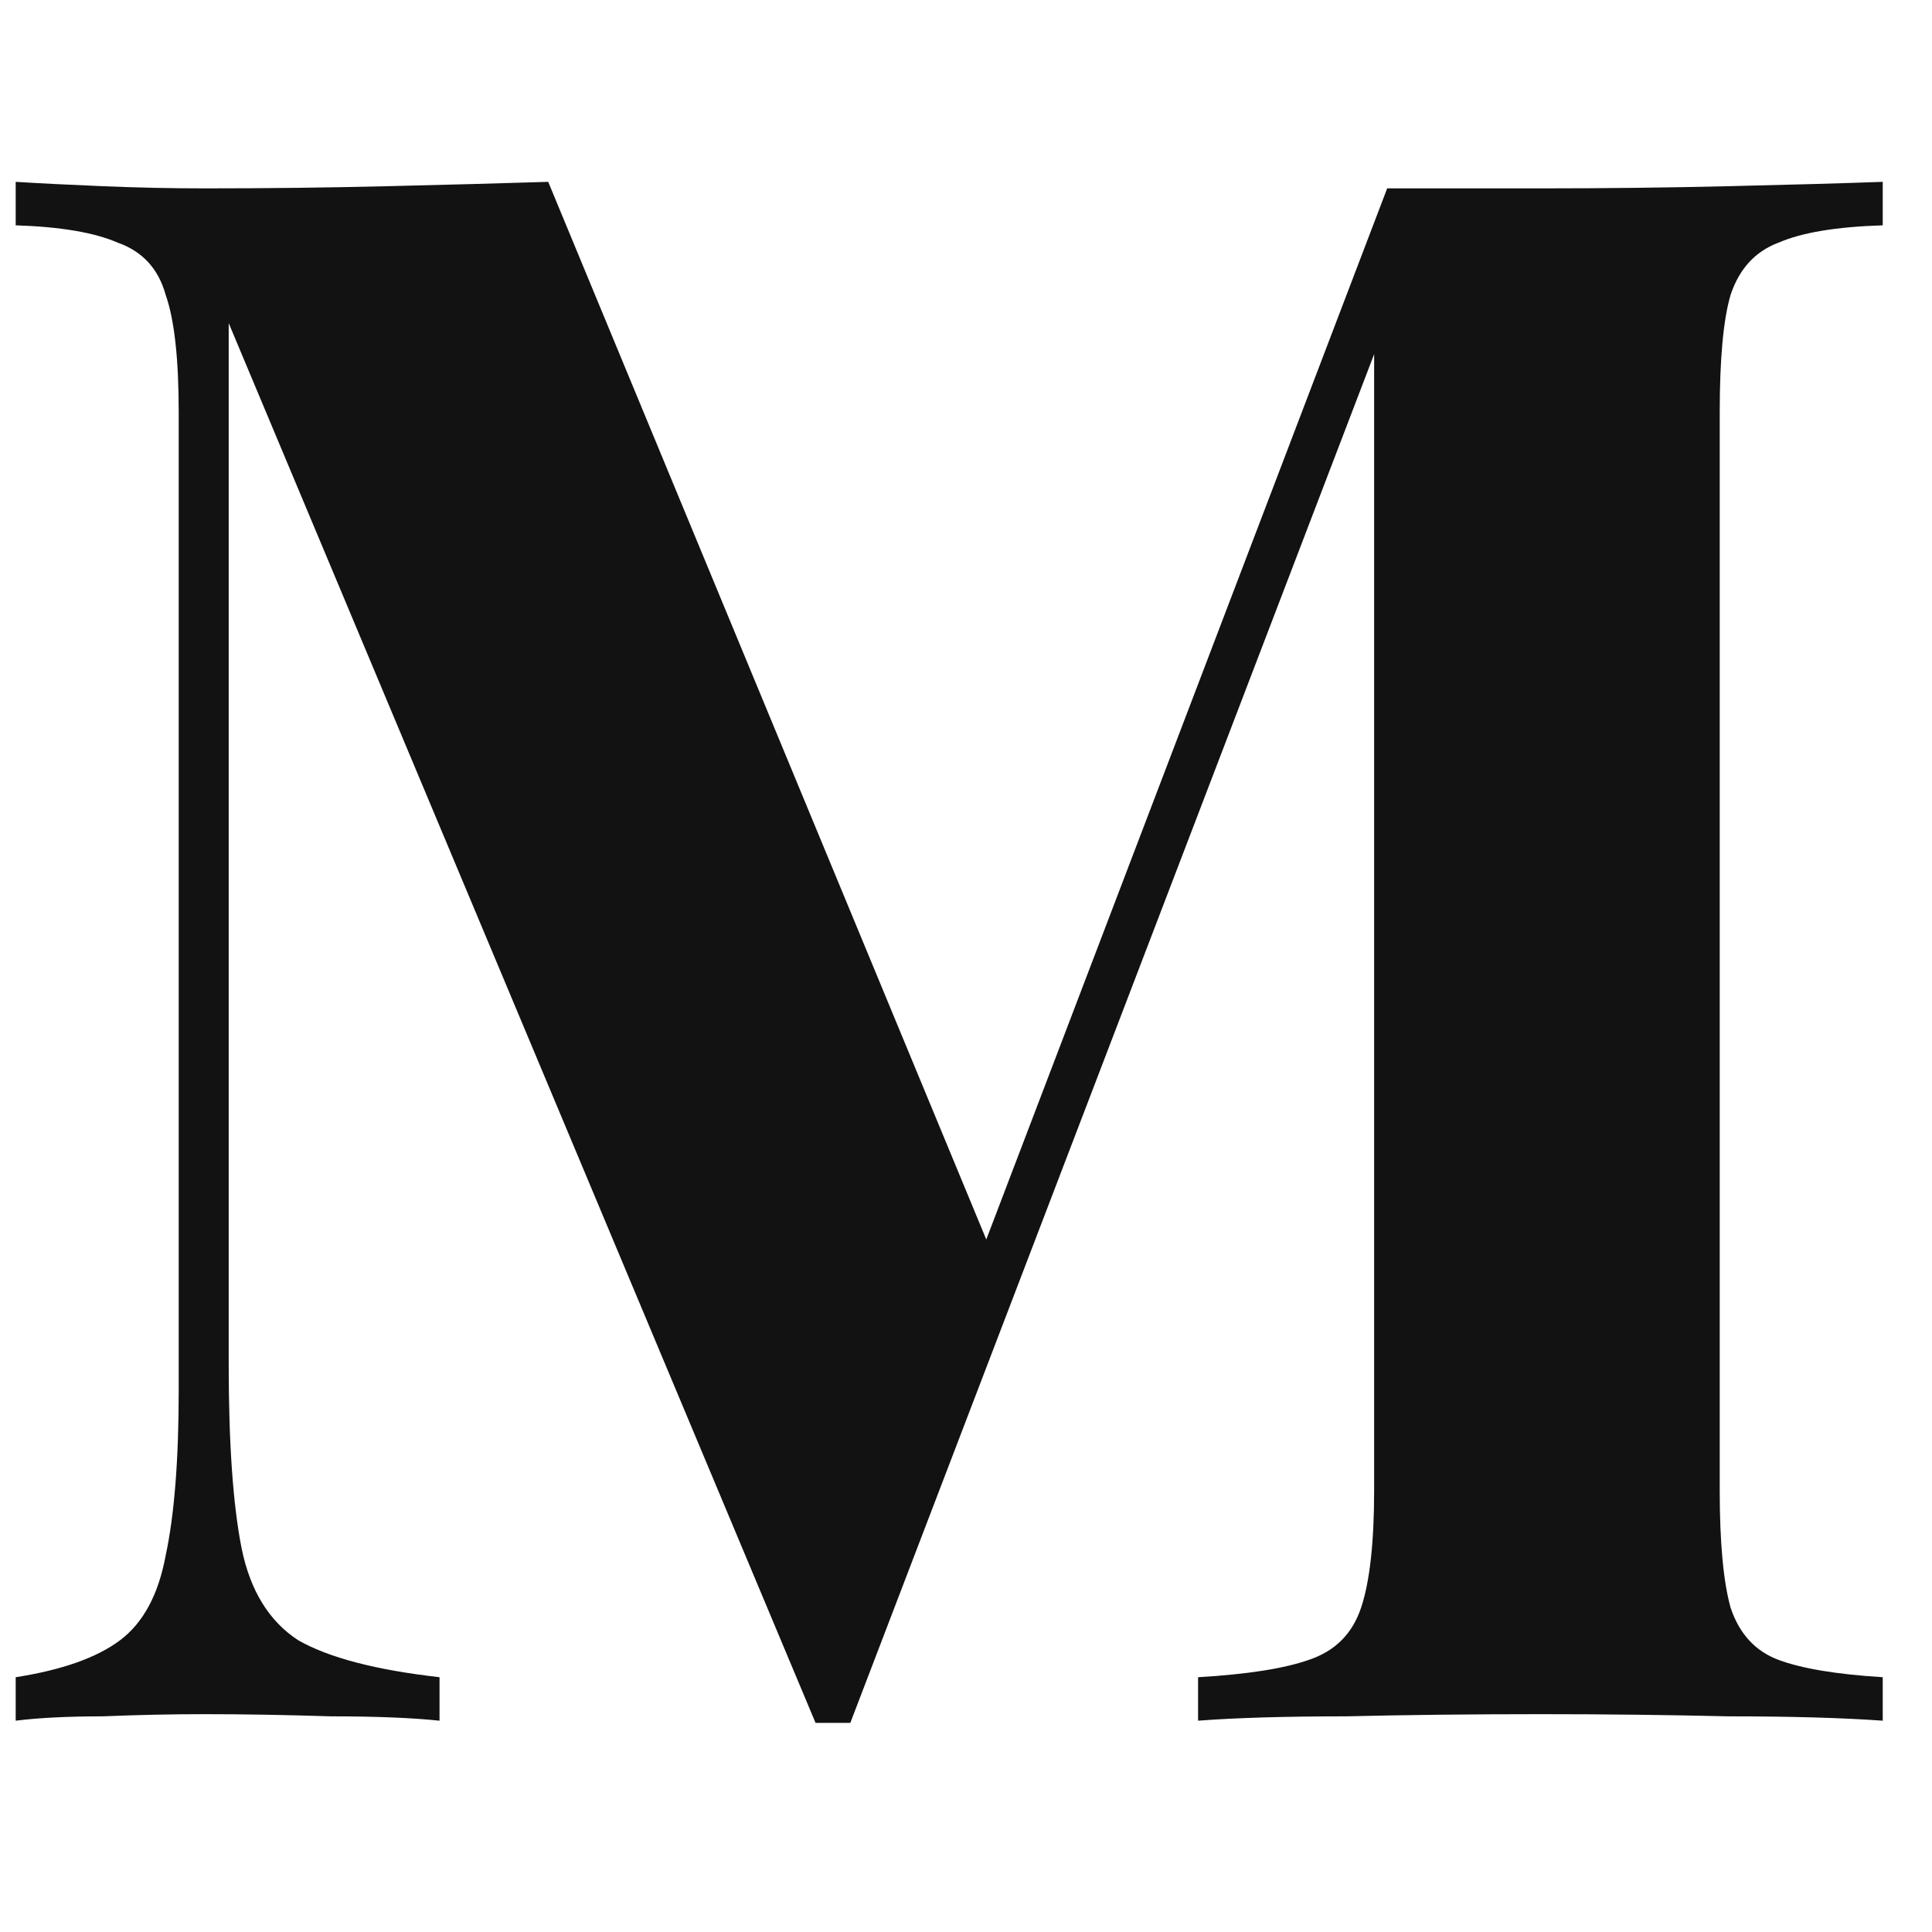 <svg width="512" height="512" viewBox="0 0 32 27" fill="none" xmlns="http://www.w3.org/2000/svg"><path d="M31.184 0.512V1.232C30.416 1.256 29.84 1.352 29.456 1.52C29.072 1.664 28.808 1.952 28.664 2.384C28.544 2.792 28.484 3.44 28.484 4.328V22.184C28.484 23.048 28.544 23.696 28.664 24.128C28.808 24.56 29.072 24.848 29.456 24.992C29.84 25.136 30.416 25.232 31.184 25.28V26C30.512 25.952 29.66 25.928 28.628 25.928C27.62 25.904 26.588 25.892 25.532 25.892C24.38 25.892 23.3 25.904 22.292 25.928C21.284 25.928 20.468 25.952 19.844 26V25.28C20.66 25.232 21.272 25.136 21.68 24.992C22.112 24.848 22.4 24.56 22.544 24.128C22.688 23.696 22.76 23.048 22.76 22.184V2.708H23.012L14.084 26.036H13.508L3.788 2.852V20.096C3.788 21.416 3.86 22.436 4.004 23.156C4.148 23.852 4.46 24.356 4.94 24.668C5.444 24.956 6.224 25.16 7.28 25.28V26C6.824 25.952 6.224 25.928 5.48 25.928C4.736 25.904 4.04 25.892 3.392 25.892C2.84 25.892 2.276 25.904 1.7 25.928C1.124 25.928 0.644 25.952 0.26 26V25.28C1.028 25.16 1.604 24.956 1.988 24.668C2.372 24.38 2.624 23.912 2.744 23.264C2.888 22.592 2.96 21.68 2.96 20.528V4.328C2.96 3.44 2.888 2.792 2.744 2.384C2.624 1.952 2.36 1.664 1.952 1.52C1.568 1.352 1.004 1.256 0.26 1.232V0.512C0.644 0.536 1.124 0.56 1.7 0.584C2.276 0.608 2.84 0.62 3.392 0.62C4.424 0.62 5.432 0.608 6.416 0.584C7.424 0.56 8.312 0.536 9.08 0.512L16.64 18.764L15.74 19.592L22.976 0.62C23.384 0.62 23.804 0.62 24.236 0.62C24.668 0.62 25.1 0.62 25.532 0.62C26.588 0.62 27.62 0.608 28.628 0.584C29.66 0.56 30.512 0.536 31.184 0.512Z" fill="#121212"/></svg>